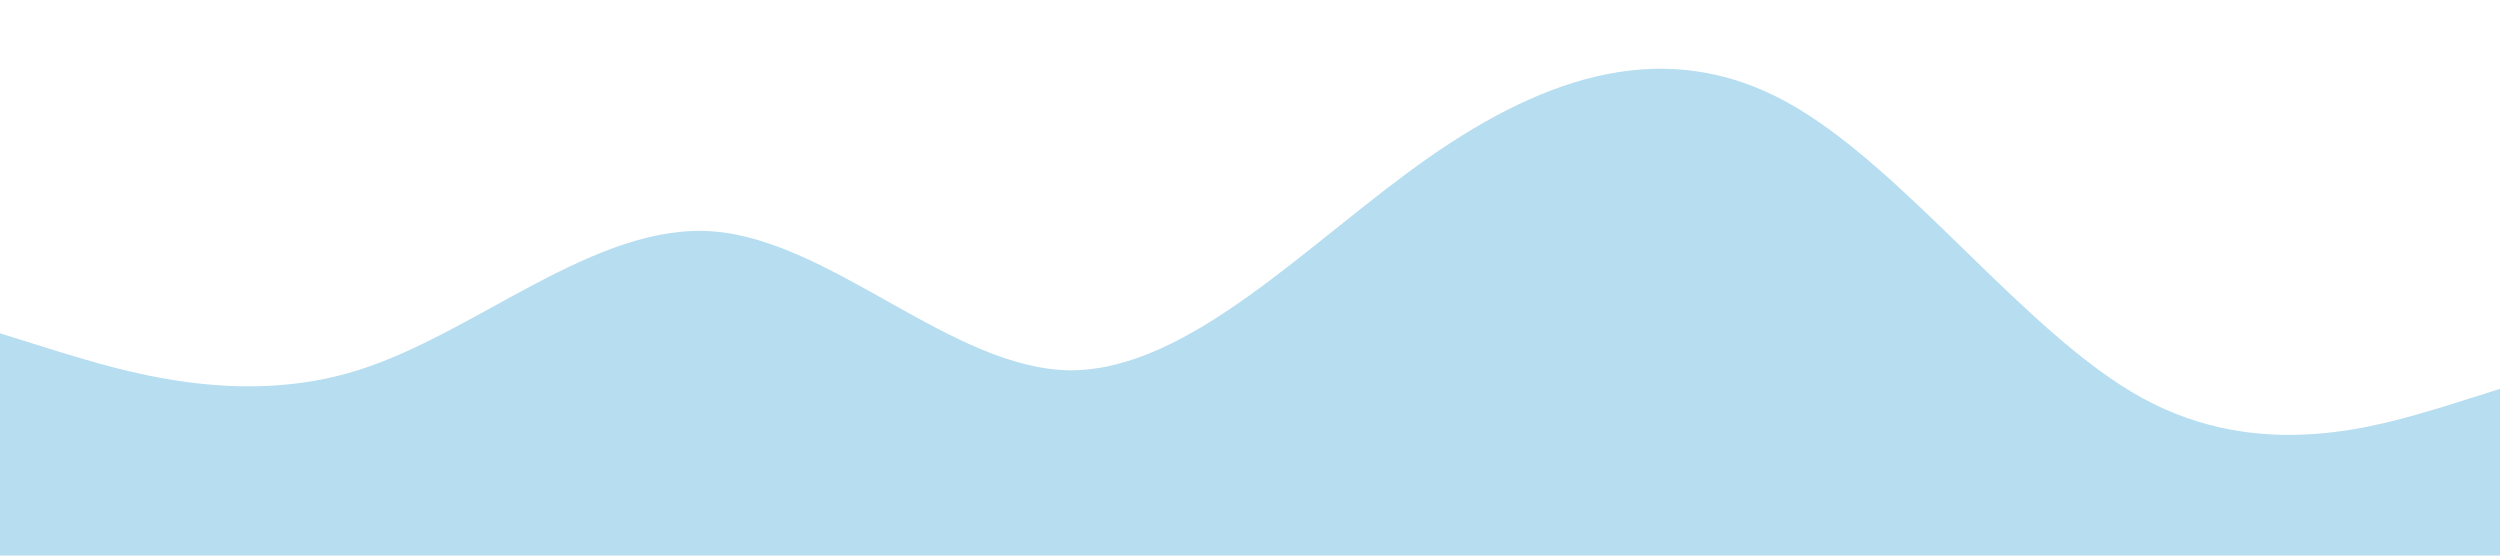<?xml version="1.0" standalone="no"?><svg xmlns="http://www.w3.org/2000/svg" viewBox="0 0 1440 320"><path fill="#B7DDF0" fill-opacity="1" d="M0,192L34.3,202.7C68.6,213,137,235,206,213.3C274.3,192,343,128,411,133.3C480,139,549,213,617,213.3C685.7,213,754,139,823,90.7C891.4,43,960,21,1029,58.7C1097.1,96,1166,192,1234,229.3C1302.9,267,1371,245,1406,234.7L1440,224L1440,320L1405.7,320C1371.4,320,1303,320,1234,320C1165.7,320,1097,320,1029,320C960,320,891,320,823,320C754.3,320,686,320,617,320C548.6,320,480,320,411,320C342.9,320,274,320,206,320C137.1,320,69,320,34,320L0,320Z"></path></svg>